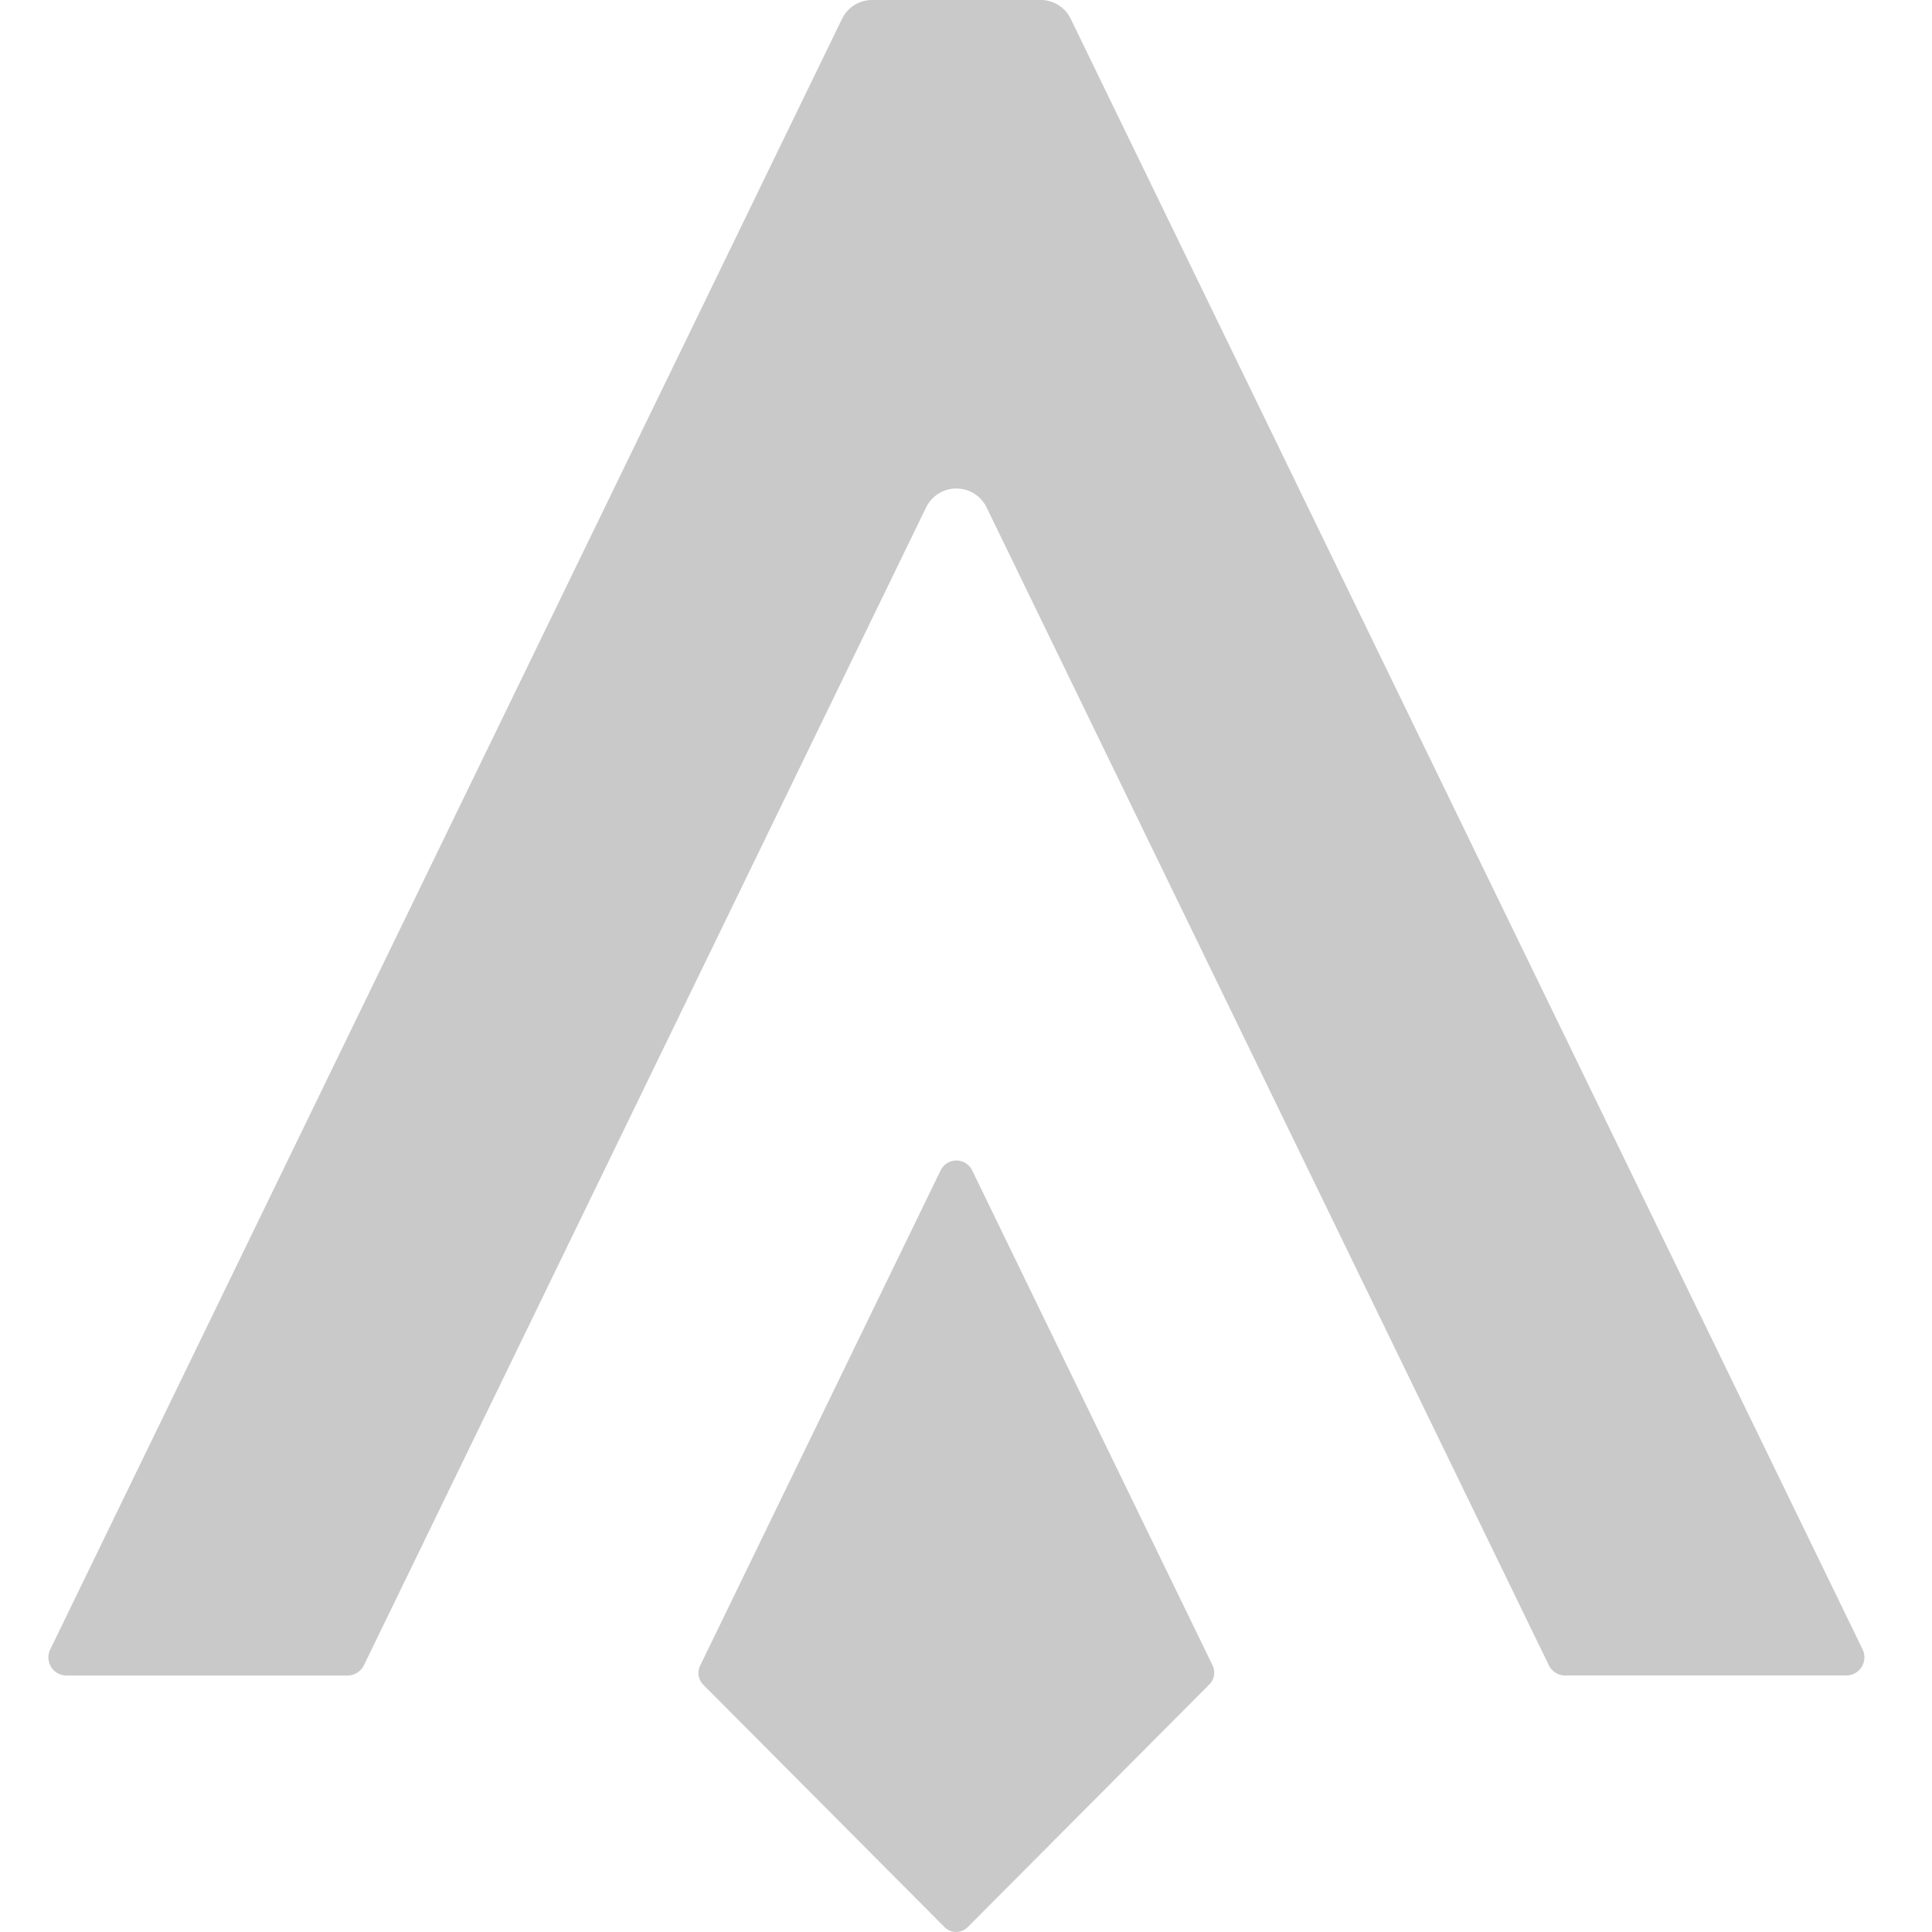<svg xmlns="http://www.w3.org/2000/svg" width="24" height="24" fill="#000000"><path fill="#c9c9c9" fill-rule="evenodd" d="M19.443 20.813h3.493a.225.225 0 0 0 .201-.325L13.301.234A.415.415 0 0 0 12.928 0h-2.095a.415.415 0 0 0-.373.234L.624 20.49a.225.225 0 0 0 .201.324h3.492c.087 0 .165-.05.204-.128l6.982-14.38a.418.418 0 0 1 .754 0l6.983 14.38a.227.227 0 0 0 .203.128Zm-7.421 3.126 3.001-3.014a.208.208 0 0 0 .04-.237l-2.987-6.15a.218.218 0 0 0-.391 0l-2.988 6.154a.208.208 0 0 0 .04.237l2.996 3.01c.08.08.21.08.289 0Z" clip-rule="evenodd"/></svg>